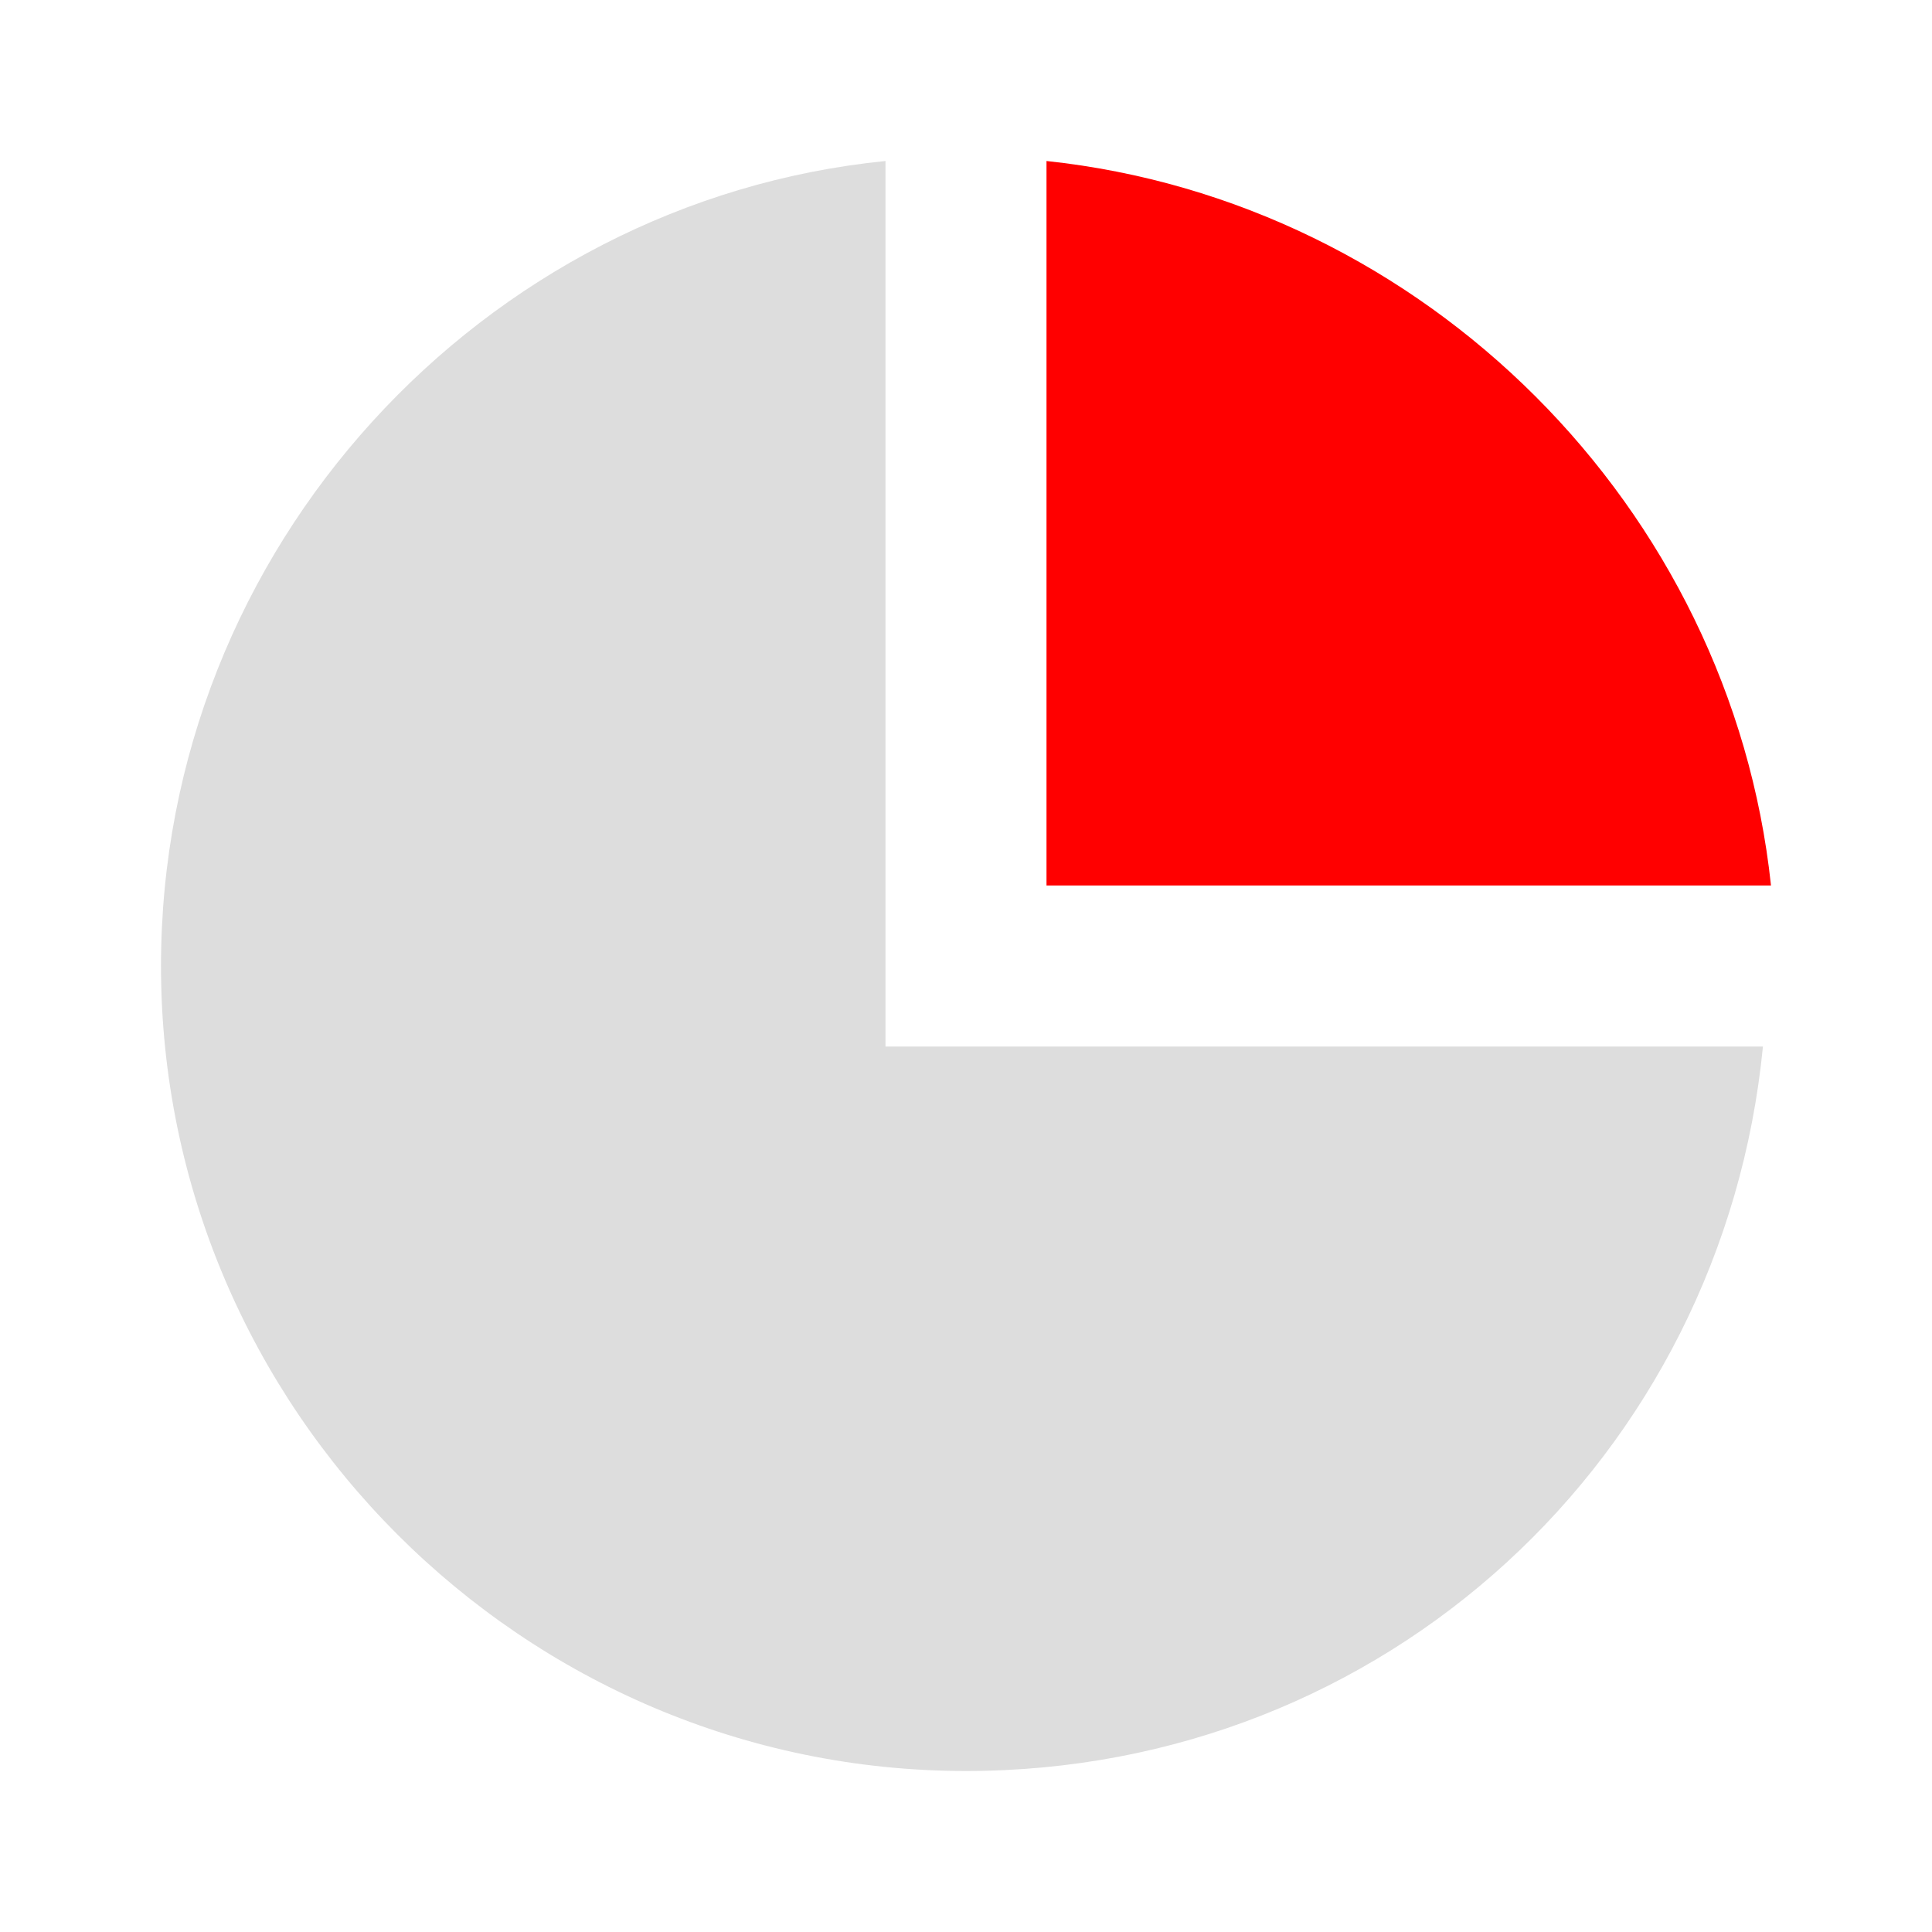 <?xml version="1.0" encoding="utf-8"?>
<!-- Generator: Adobe Illustrator 20.1.0, SVG Export Plug-In . SVG Version: 6.00 Build 0)  -->
<svg version="1.1" id="Layer_1" xmlns="http://www.w3.org/2000/svg" xmlns:xlink="http://www.w3.org/1999/xlink" x="0px" y="0px"
	 viewBox="0 0 24 24" style="enable-background:new 0 0 24 24;" xml:space="preserve">
<style type="text/css">
	.st0{fill:none;}
	.st1{fill:#FF0000;}
	.st2{fill:#DDDDDD;}
</style>
<path class="st0" d="M0-0.1h24v24.2H0V-0.1z"/>
<g>
	<path class="st1" d="M13,11H22C21.5,6.3,17.7,2.5,13,2V11z"/>
	<path class="st2" d="M13,13L13,13l-2,0V2C6,2.5,2,6.8,2,12c0,5.5,4.5,10,10,10c5.2,0,9.4-3.9,9.9-9H13z"/>
</g>
</svg>

